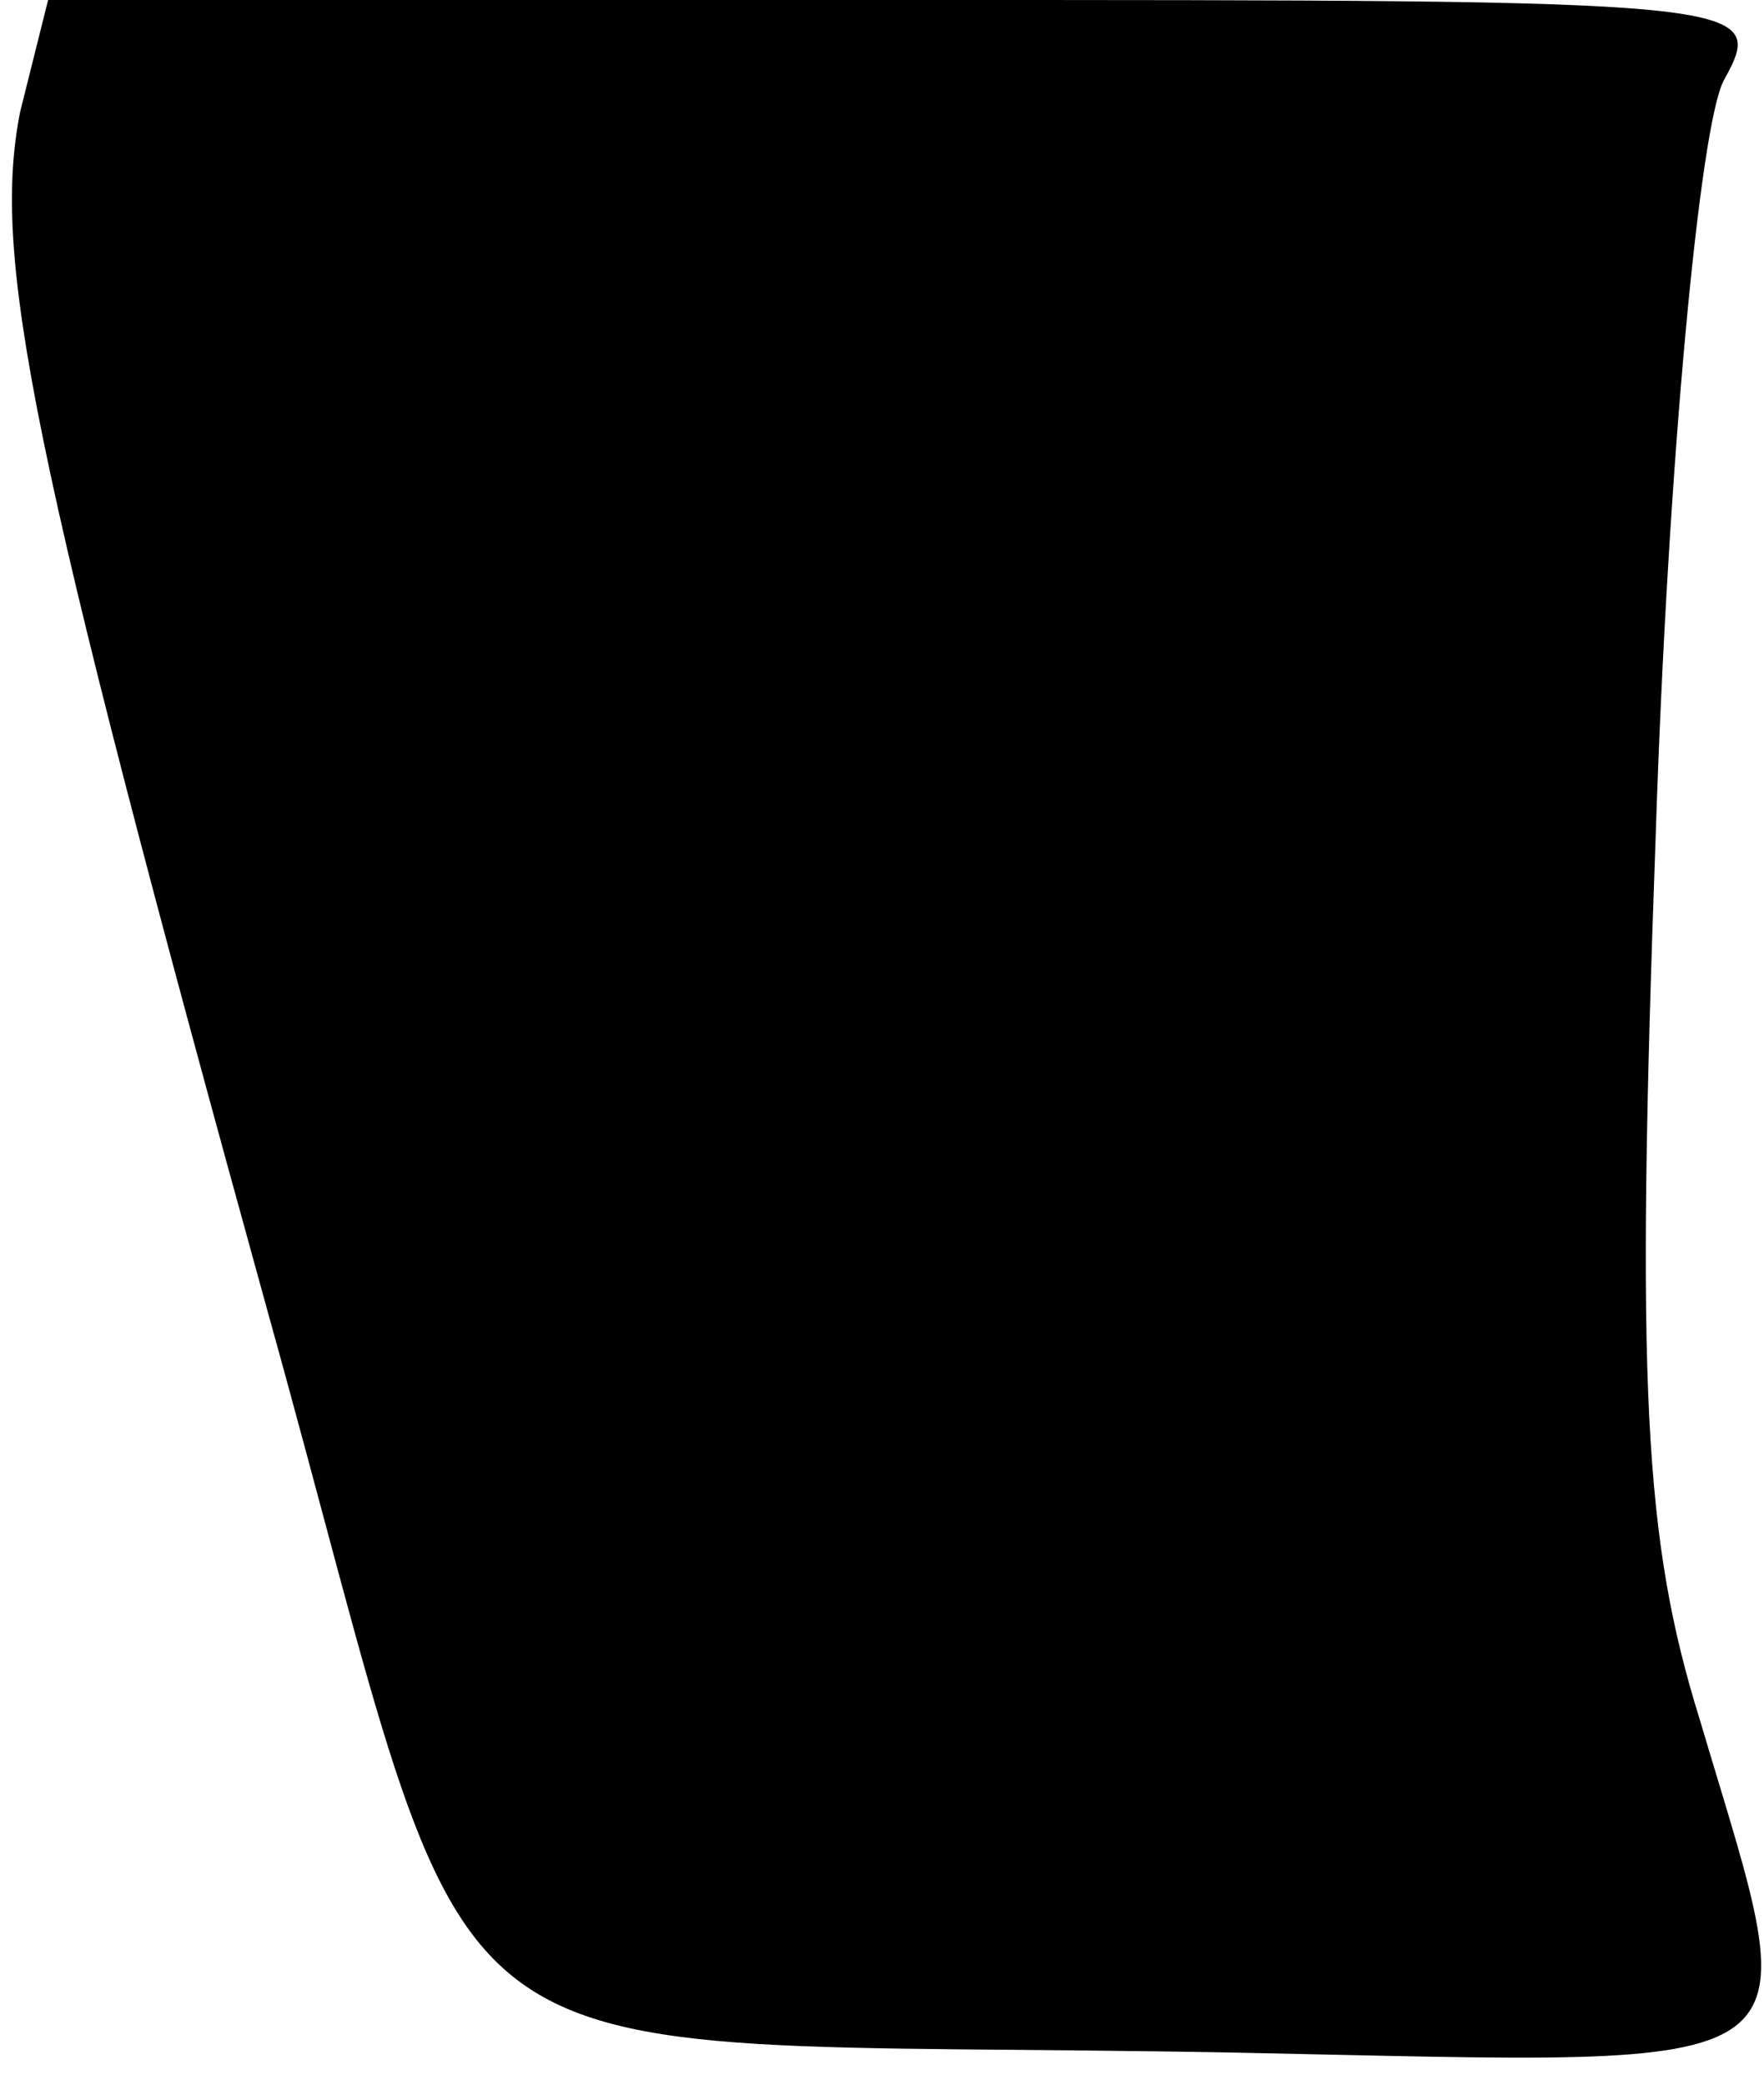 <?xml version="1.0" standalone="no"?>
<!DOCTYPE svg PUBLIC "-//W3C//DTD SVG 20010904//EN"
 "http://www.w3.org/TR/2001/REC-SVG-20010904/DTD/svg10.dtd">
<svg version="1.0" xmlns="http://www.w3.org/2000/svg"
 width="44pt" height="52pt" viewBox="0 0 44 52"
 preserveAspectRatio="xMidYMid meet">
<g transform="translate(0,52) scale(0.1,-0.1)"
fill="#000000" stroke="none">
<path fill="#000000" stroke="none" d="M5 492 c-7 -36 2 -83 62 -300 56 -201
29 -180 241 -184 150 -3 143 -8 116 83 -14 45 -16 83 -11 221 3 92 11 177 17
188 11 20 8 20 -204 20 l-214 0 -7 -28z"/>
</g>
</svg>
